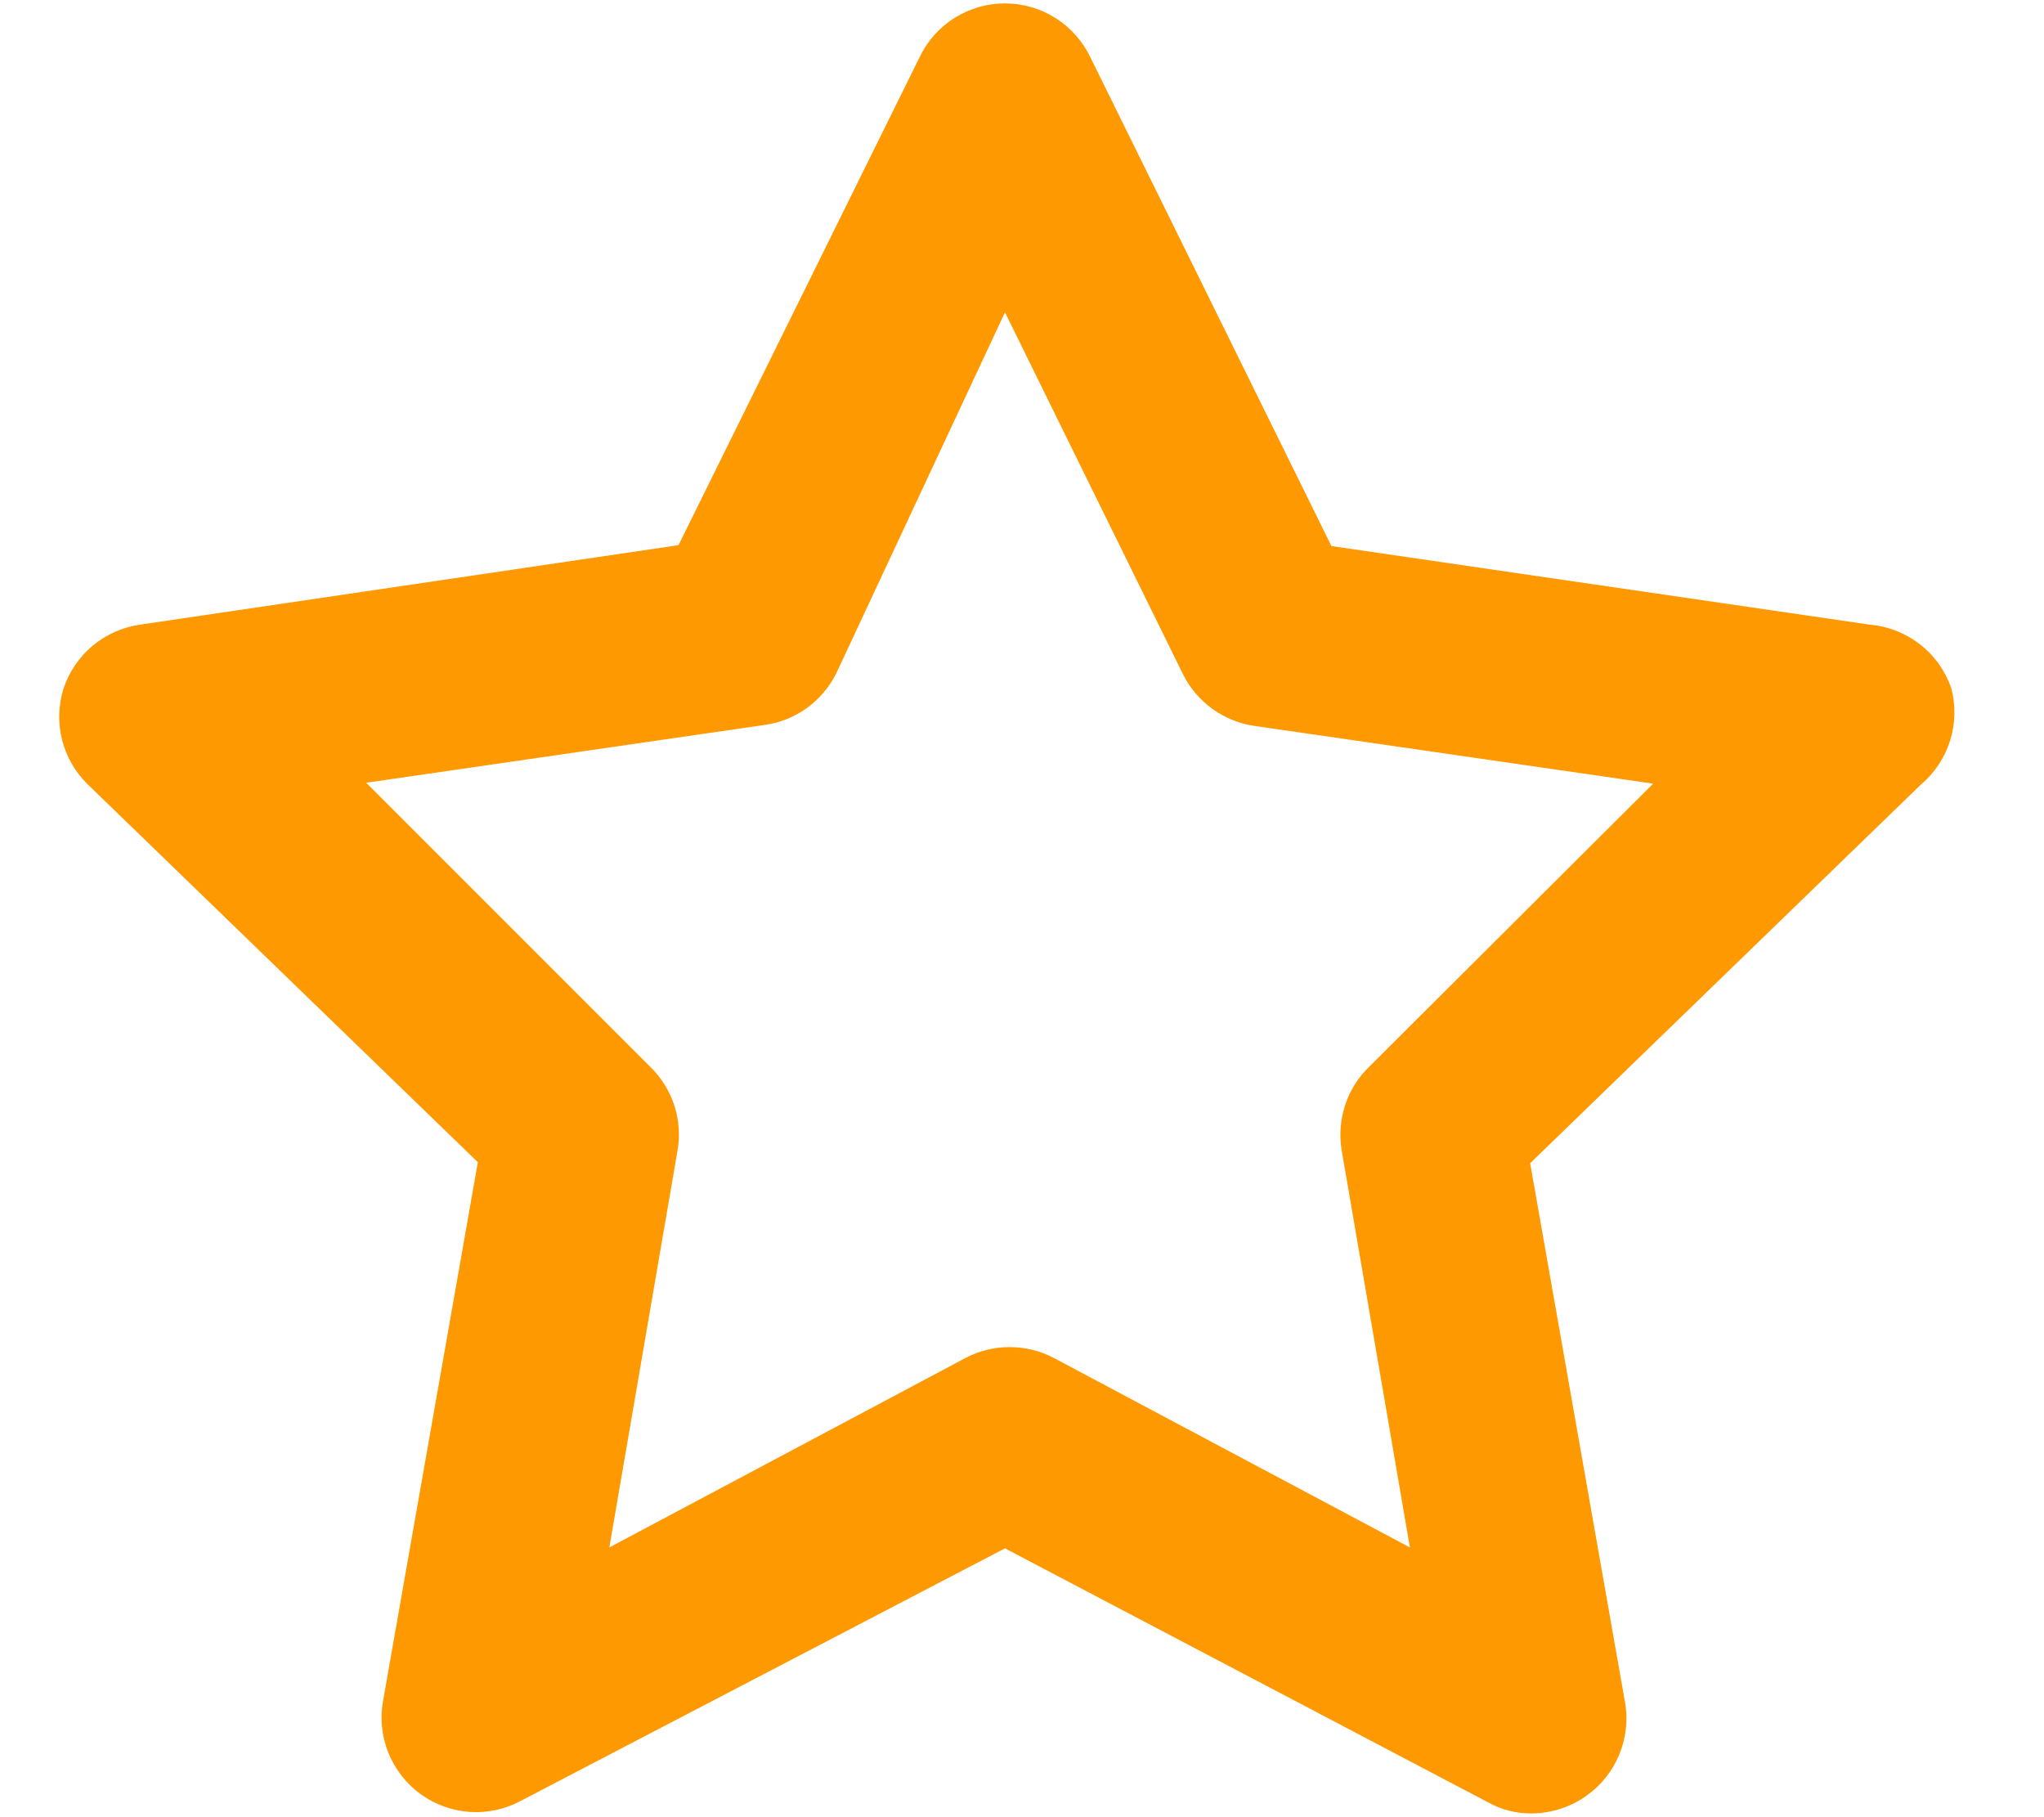 <svg width="18" height="16" viewBox="0 0 18 16" fill="none" xmlns="http://www.w3.org/2000/svg">
<path d="M17.183 6.058C17.13 5.906 17.035 5.772 16.907 5.673C16.78 5.574 16.627 5.514 16.466 5.5L11.725 4.808L9.6 0.5C9.531 0.359 9.425 0.24 9.292 0.157C9.16 0.074 9.006 0.03 8.85 0.03C8.693 0.03 8.54 0.074 8.407 0.157C8.274 0.24 8.168 0.359 8.1 0.5L5.975 4.8L1.233 5.5C1.079 5.522 0.934 5.587 0.814 5.687C0.695 5.787 0.606 5.919 0.558 6.067C0.514 6.211 0.51 6.365 0.546 6.512C0.583 6.659 0.659 6.793 0.766 6.9L4.208 10.233L3.375 14.967C3.345 15.123 3.36 15.284 3.42 15.432C3.479 15.58 3.579 15.707 3.708 15.8C3.834 15.89 3.983 15.943 4.137 15.954C4.292 15.964 4.446 15.931 4.583 15.858L8.85 13.633L13.1 15.867C13.217 15.933 13.349 15.967 13.483 15.967C13.659 15.967 13.832 15.912 13.975 15.808C14.104 15.716 14.204 15.588 14.263 15.44C14.322 15.293 14.338 15.131 14.308 14.975L13.475 10.242L16.916 6.908C17.037 6.806 17.125 6.672 17.173 6.522C17.22 6.371 17.224 6.211 17.183 6.058ZM12.058 9.392C11.96 9.486 11.887 9.603 11.845 9.732C11.803 9.862 11.793 9.999 11.816 10.133L12.416 13.625L9.283 11.958C9.162 11.894 9.028 11.861 8.891 11.861C8.755 11.861 8.62 11.894 8.5 11.958L5.366 13.625L5.966 10.133C5.99 9.999 5.98 9.862 5.938 9.732C5.895 9.603 5.822 9.486 5.725 9.392L3.225 6.892L6.733 6.383C6.868 6.365 6.996 6.313 7.107 6.233C7.217 6.153 7.306 6.047 7.366 5.925L8.85 2.75L10.416 5.933C10.476 6.056 10.566 6.161 10.676 6.241C10.786 6.321 10.915 6.373 11.05 6.392L14.558 6.9L12.058 9.392Z" fill="#FF9901"/>
</svg>
